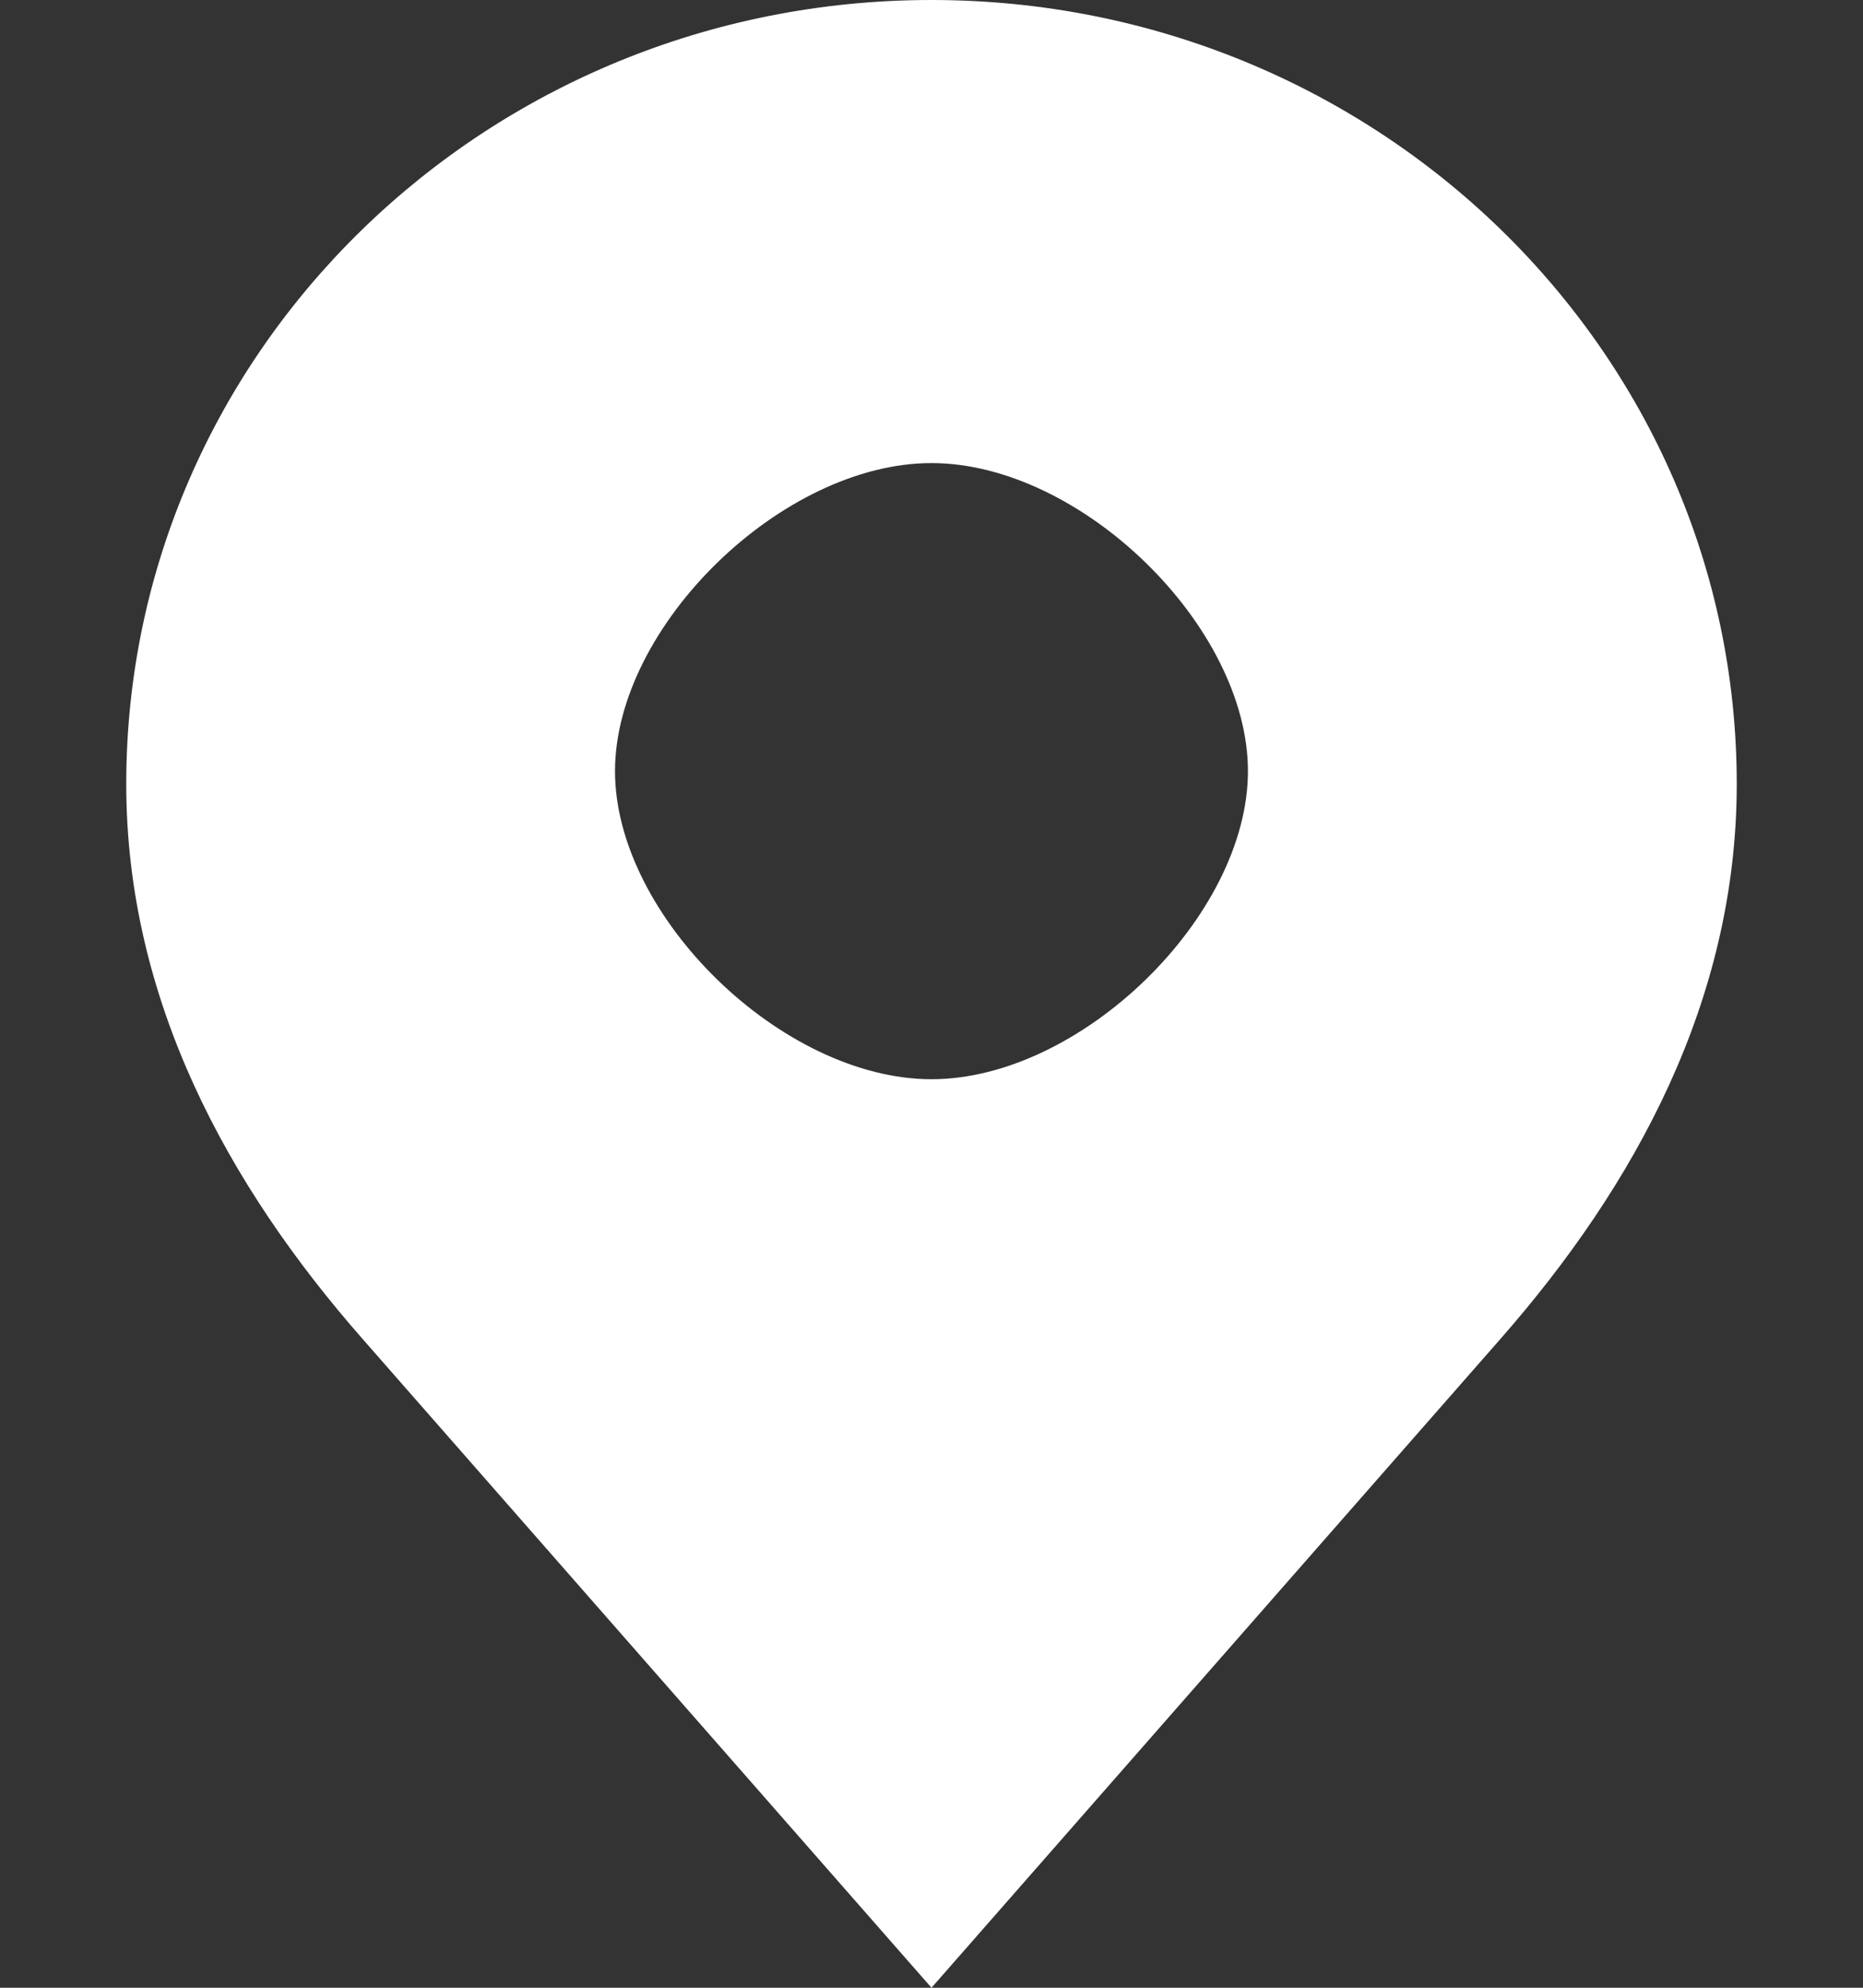 <?xml version="1.0" encoding="UTF-8" standalone="no"?>
<svg
   xmlns:dc="http://purl.org/dc/elements/1.1/"
   xmlns:cc="http://creativecommons.org/ns#"
   xmlns:rdf="http://www.w3.org/1999/02/22-rdf-syntax-ns#"
   xmlns:svg="http://www.w3.org/2000/svg"
   xmlns="http://www.w3.org/2000/svg"
   version="1.1"
   id="svg2"
   viewBox="0 0 60 64"
   height="64"
   width="60">
  <rect x="0" y="0" width="60" height="64" fill="#333333" stroke="none"/>
  <defs
     id="defs4" />
  <g
     transform="translate(-135.982,-308.948)"
     id="layer1">
    <path
       id="path4136"
       d="m 165.982,308.948 c -14.323,-10e-6 -25.934,11.302 -25.934,25.243 -1e-5,6.971 3.286,12.936 7.596,17.85 l 18.338,20.907 18.338,-20.907 c 4.309,-4.913 7.596,-10.879 7.596,-17.85 -3e-5,-13.941 -11.611,-25.243 -25.934,-25.243 z m 0,14.91 c 4.804,1.8e-4 10.191,5.243 10.191,9.919 0,4.676 -5.387,9.919 -10.191,9.919 -4.804,2e-4 -10.193,-5.243 -10.193,-9.919 0,-4.676 5.388,-9.92 10.193,-9.919 z"
       style="opacity:1;fill:#FFF;fill-opacity:1;stroke:none;stroke-width:4.227;stroke-linecap:butt;stroke-linejoin:miter;stroke-miterlimit:4;stroke-dasharray:none;stroke-dashoffset:0;stroke-opacity:1" />
  </g>
</svg>
